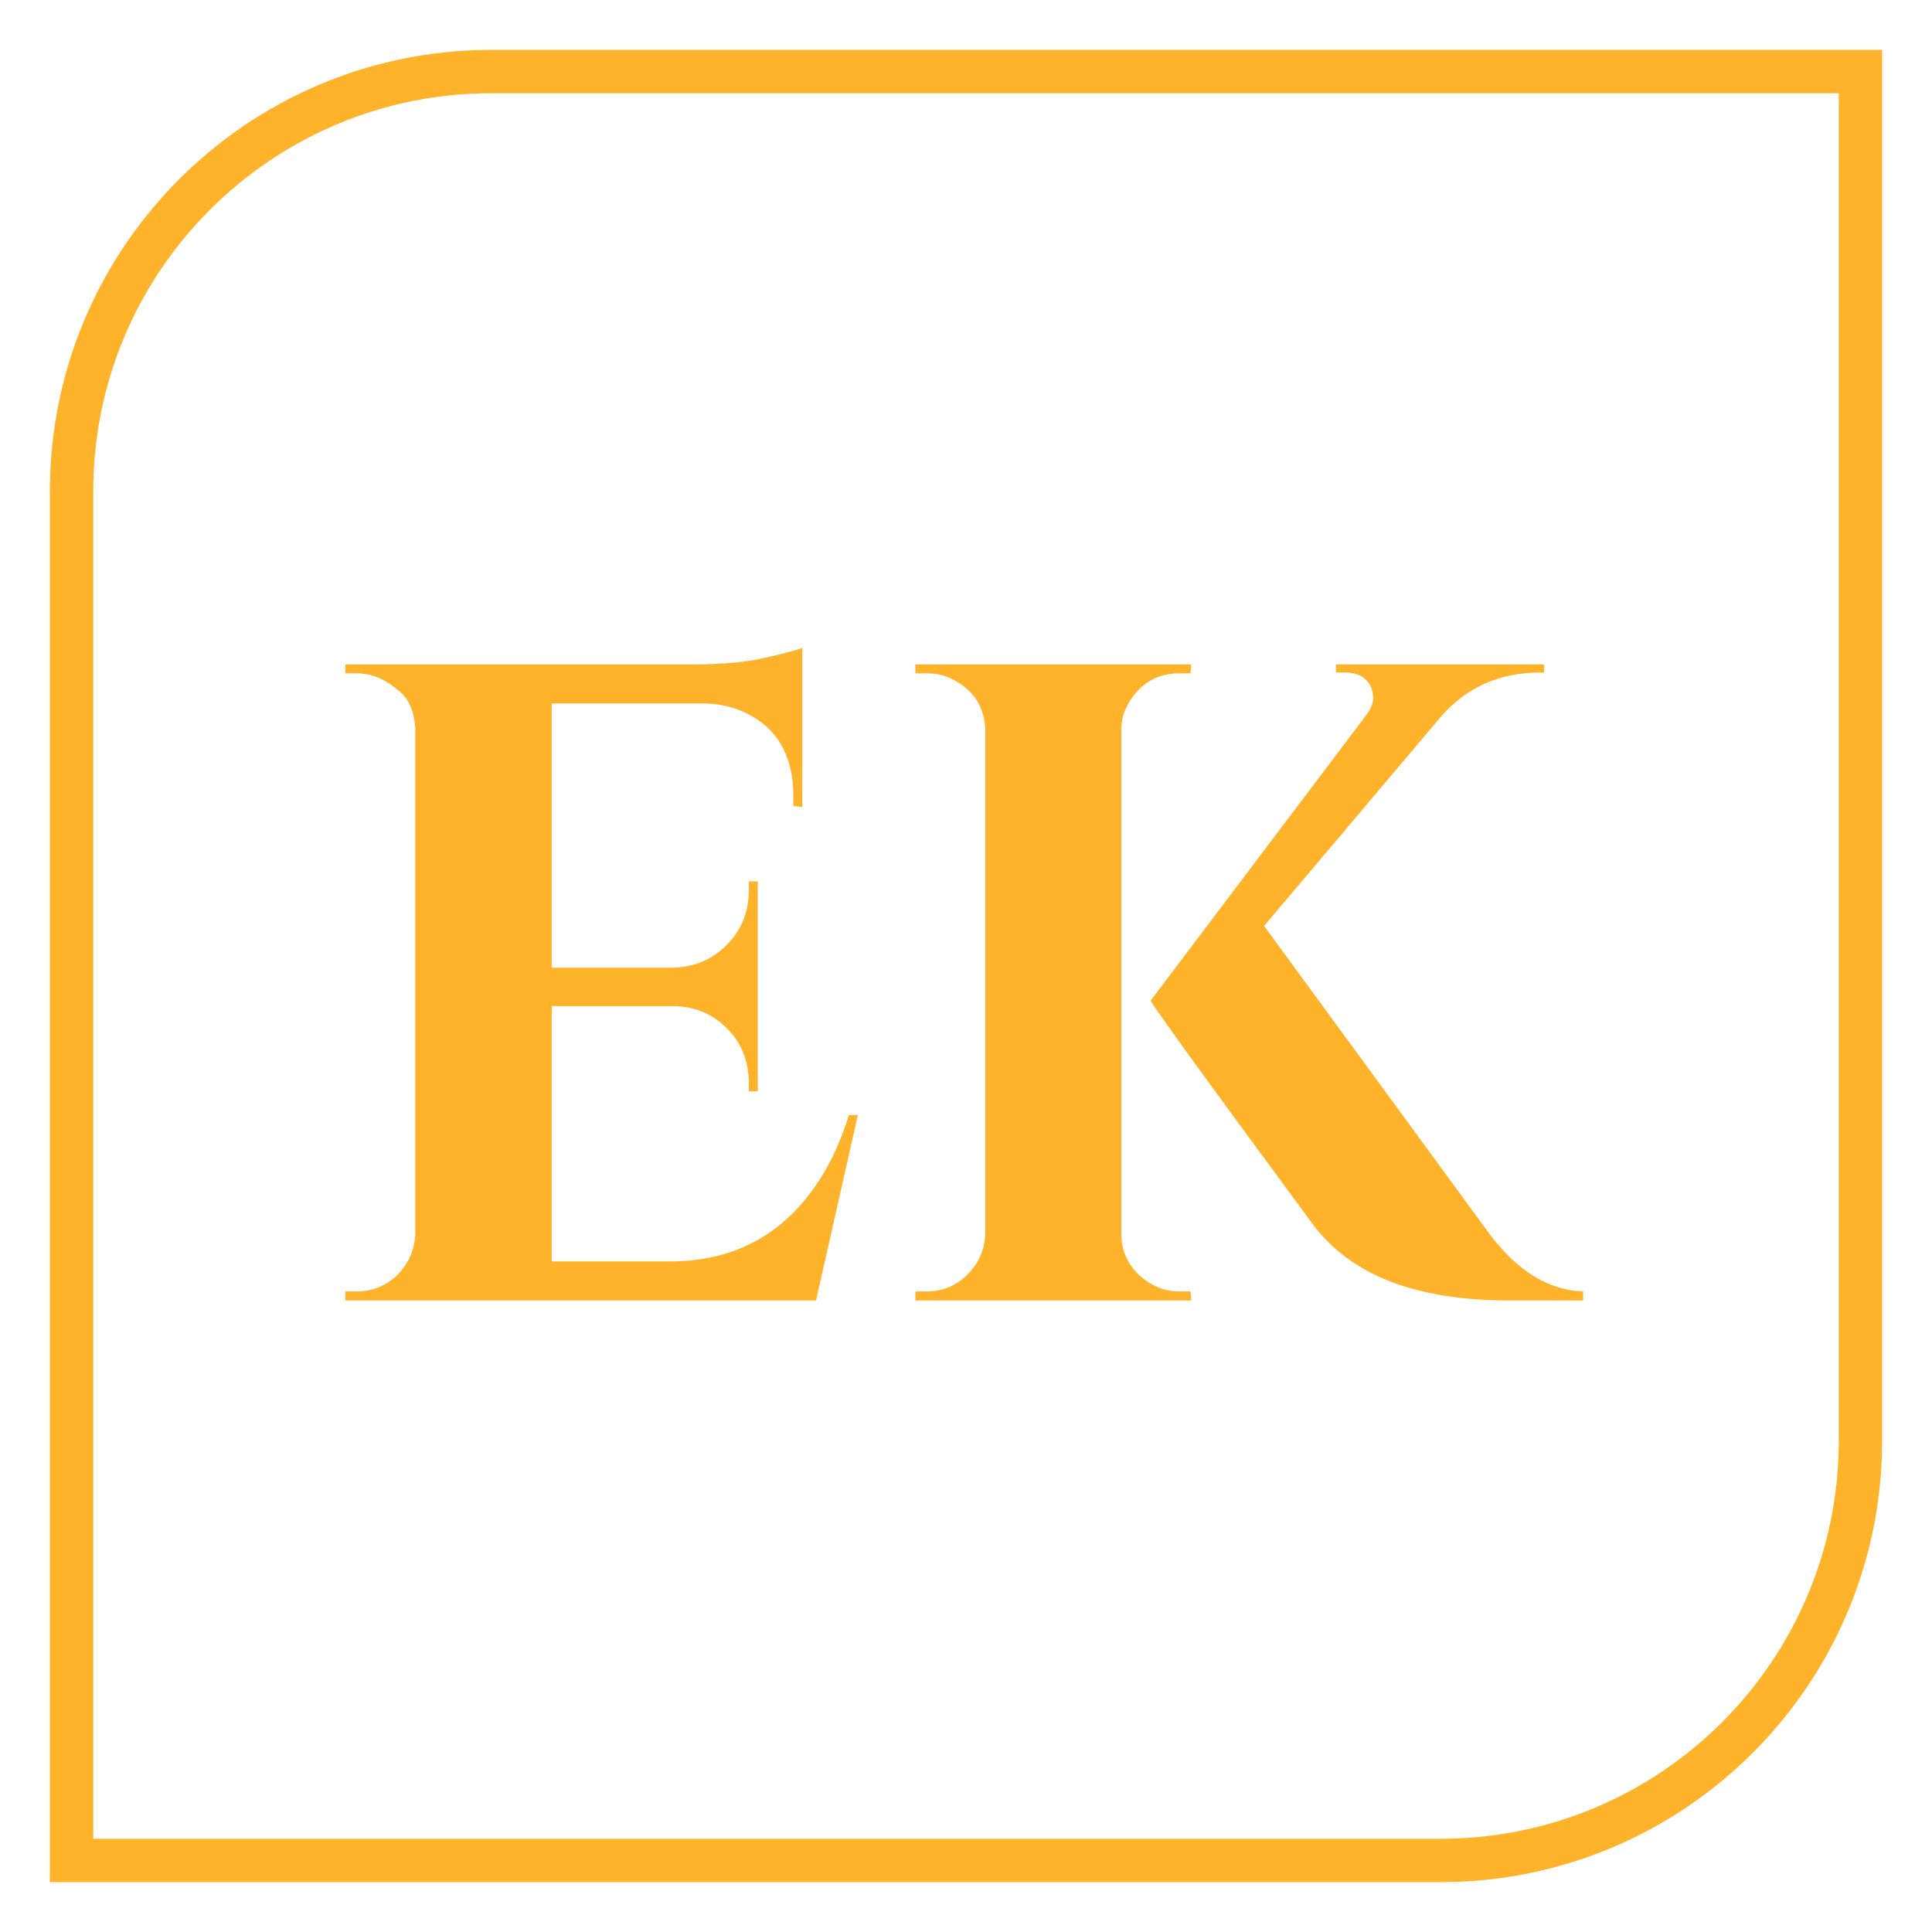 <svg width="27" height="27" viewBox="0 0 27 27" fill="none" xmlns="http://www.w3.org/2000/svg">
<path d="M1 26H20.133C23.373 26 26 23.373 26 20.133V1H6.867C3.627 1 1 3.627 1 6.867V26Z" stroke="#FEB32A" stroke-width="0.606"/>
<path d="M4.99 18.048H4.826V18.174H11.404L11.989 15.584H11.863C11.661 16.234 11.35 16.737 10.929 17.092C10.508 17.447 9.989 17.628 9.372 17.628H7.711V14.06H9.41C9.716 14.065 9.967 14.175 10.164 14.377C10.366 14.579 10.465 14.836 10.465 15.153V15.251H10.59V12.317H10.465V12.432C10.465 12.738 10.366 12.995 10.159 13.202C9.956 13.41 9.7 13.519 9.388 13.524H7.711V9.831H9.842C10.098 9.837 10.317 9.897 10.503 10.006C10.891 10.225 11.087 10.601 11.087 11.126V11.263L11.213 11.279V9.055C11.153 9.077 10.989 9.126 10.721 9.186C10.448 9.252 10.104 9.285 9.689 9.285H4.826V9.41H4.99C5.203 9.41 5.411 9.503 5.613 9.689C5.722 9.793 5.788 9.951 5.804 10.17V17.245C5.793 17.469 5.711 17.655 5.558 17.813C5.4 17.966 5.209 18.048 4.99 18.048ZM12.956 18.048H12.792V18.174H16.649L16.638 18.048H16.485C16.267 18.048 16.076 17.966 15.912 17.813C15.753 17.655 15.671 17.469 15.671 17.245V10.197C15.671 10.055 15.71 9.924 15.786 9.804C15.95 9.542 16.18 9.41 16.485 9.41H16.638L16.649 9.285H12.792V9.41H12.956C13.098 9.41 13.229 9.443 13.349 9.514C13.617 9.662 13.759 9.891 13.77 10.197V17.245C13.759 17.469 13.677 17.655 13.519 17.813C13.366 17.966 13.175 18.048 12.956 18.048ZM22.124 18.174V18.048C21.648 18.032 21.217 17.77 20.829 17.262L17.666 12.94L20.146 10.006C20.501 9.602 20.96 9.399 21.528 9.399H21.578V9.285H18.671V9.399H18.797C18.966 9.399 19.086 9.46 19.152 9.585C19.179 9.64 19.19 9.7 19.19 9.766C19.19 9.831 19.157 9.908 19.092 9.995L16.081 13.983C16.081 14.016 16.835 15.06 18.354 17.119C18.884 17.824 19.796 18.174 21.086 18.174H22.124Z" fill="#FEB32A"/>
</svg>
